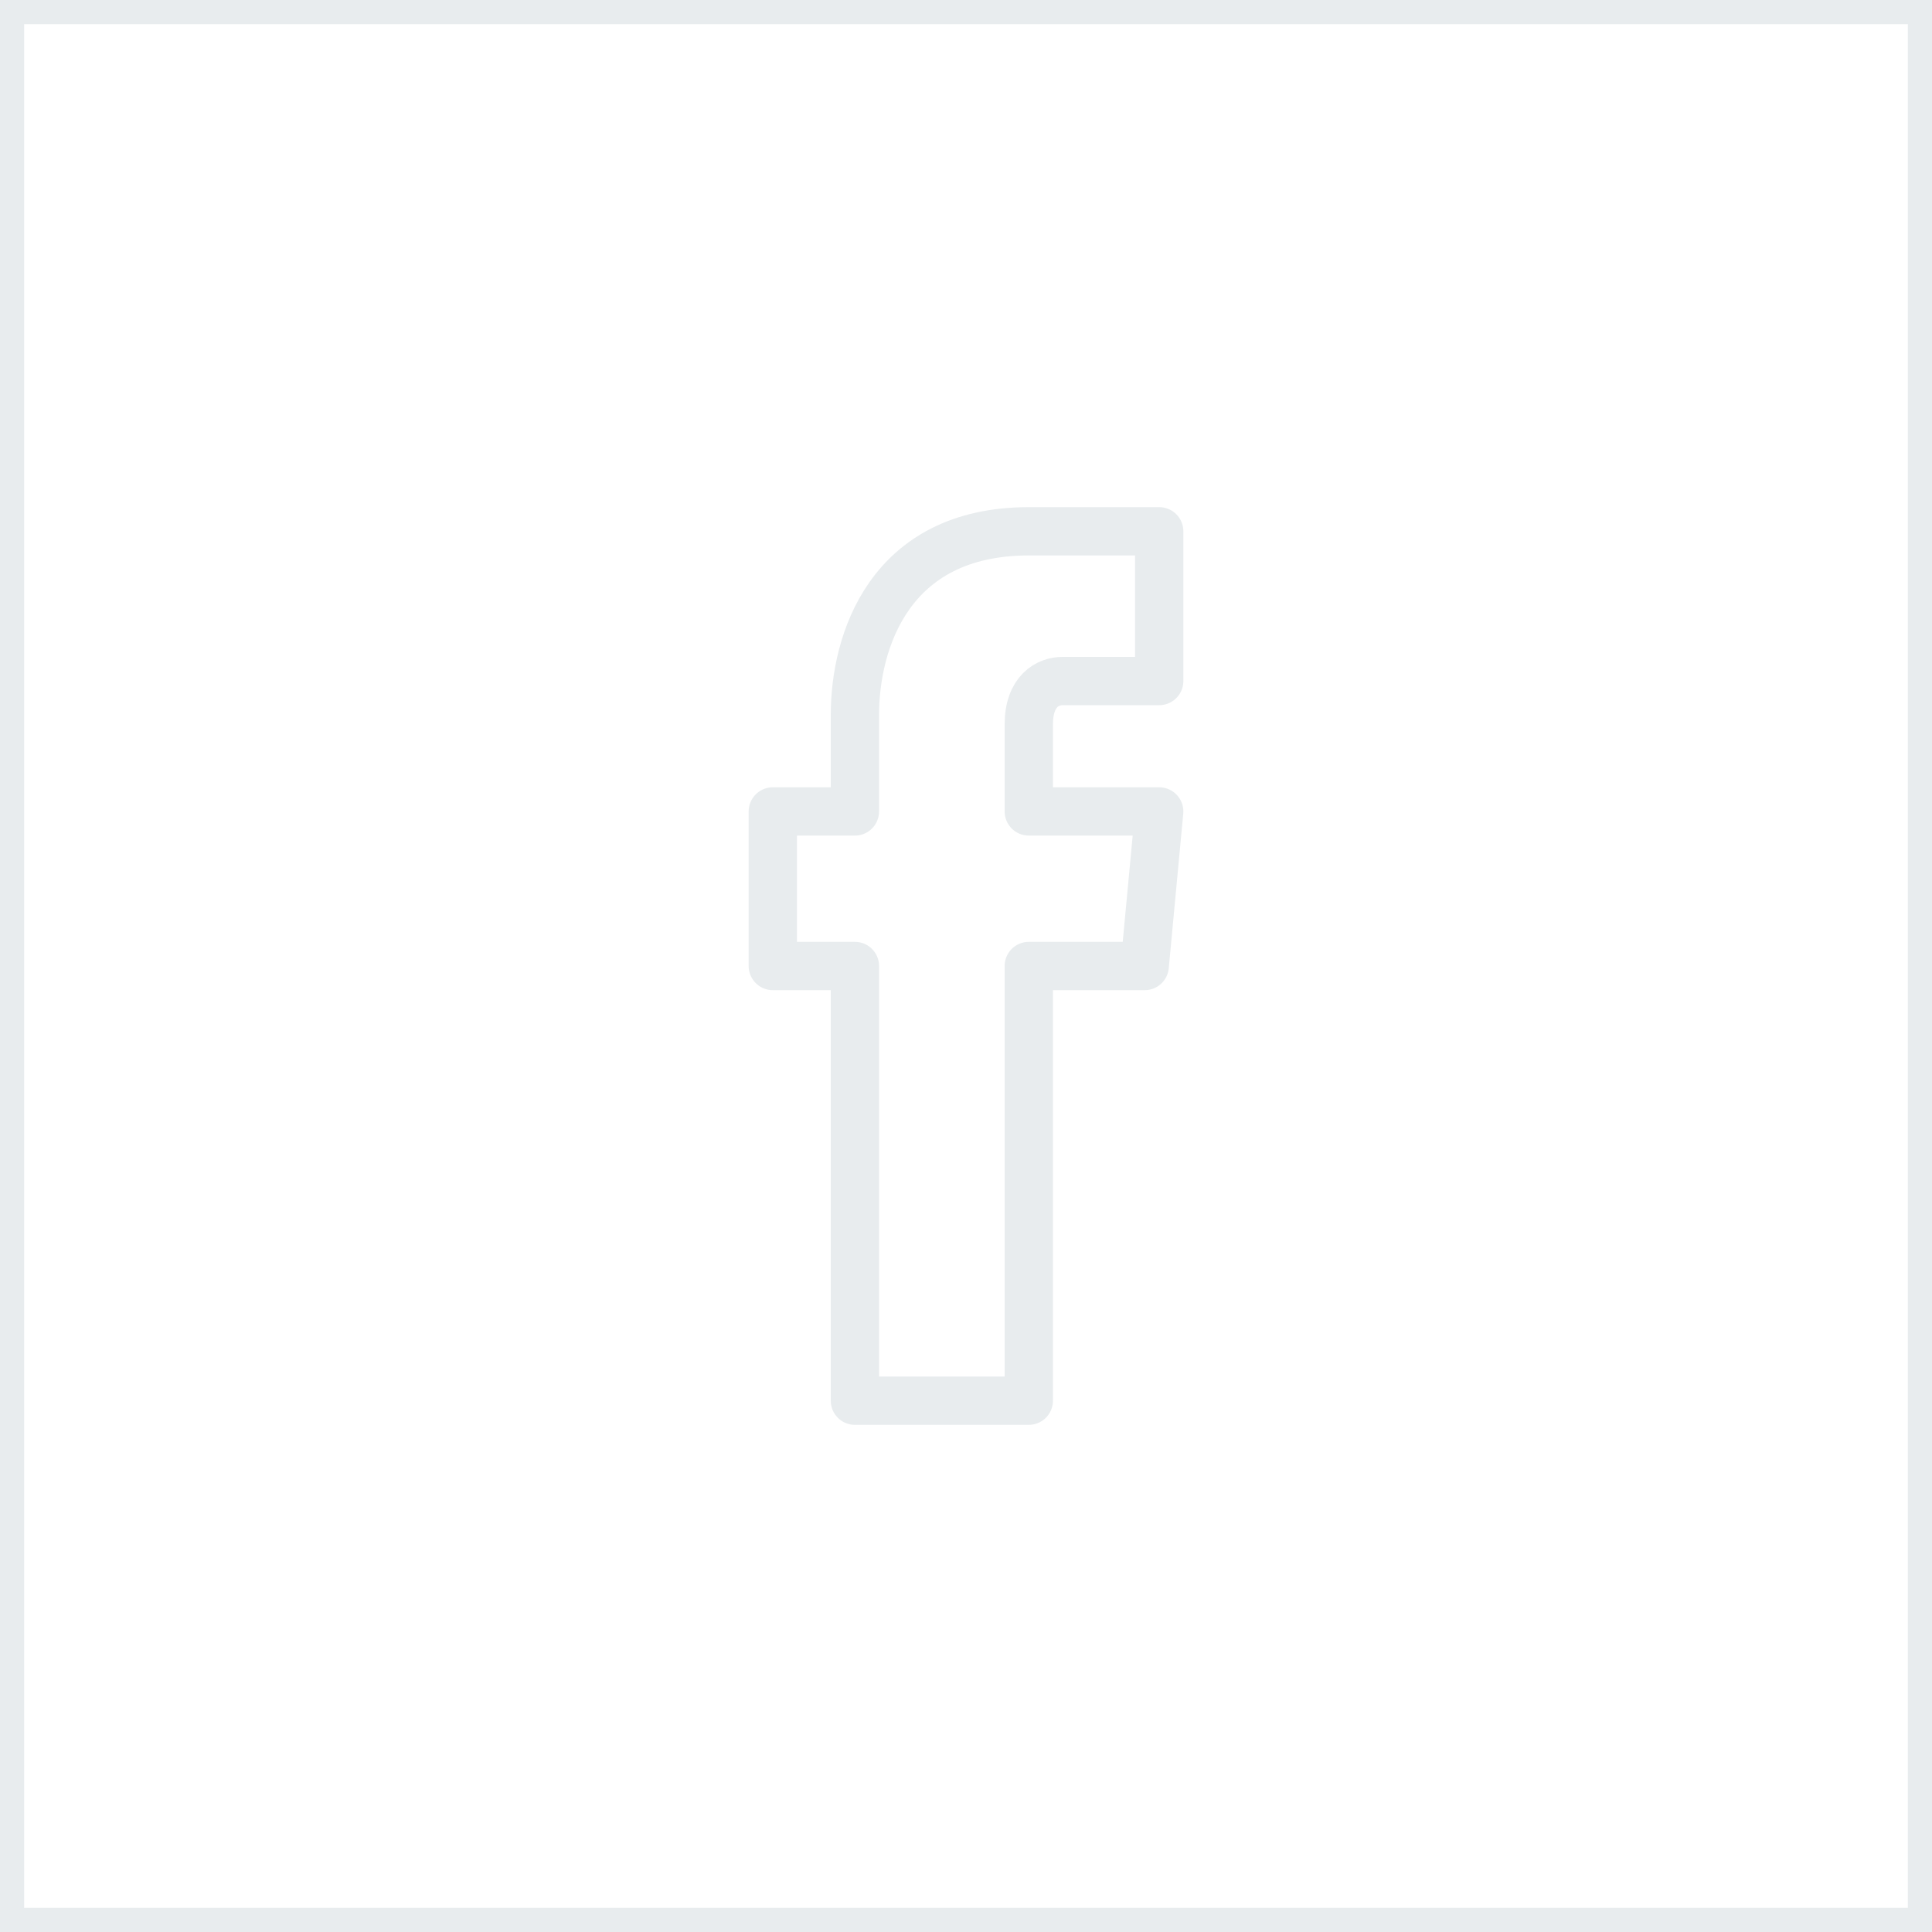 <svg version="1.2" xmlns="http://www.w3.org/2000/svg" viewBox="0 0 40 40" width="40" height="40"><rect x="0" y="0" width="40" height="40" fill="#333333" stroke="none"/><style>.a{fill:#fff;stroke:#e8ecee;stroke-linejoin:round}</style><path class="a" d="m0 0h40v40h-40zm23.7 20h-2.4c0 4 0 9 0 9h-3.6c0 0 0-4.9 0-9h-1.7v-3.2h1.7v-2c0-1.5 0.7-3.8 3.6-3.8h2.7v3.1c0 0-1.7 0-2 0-0.3 0-0.7 0.2-0.7 0.9v1.8h2.7z"/></svg>